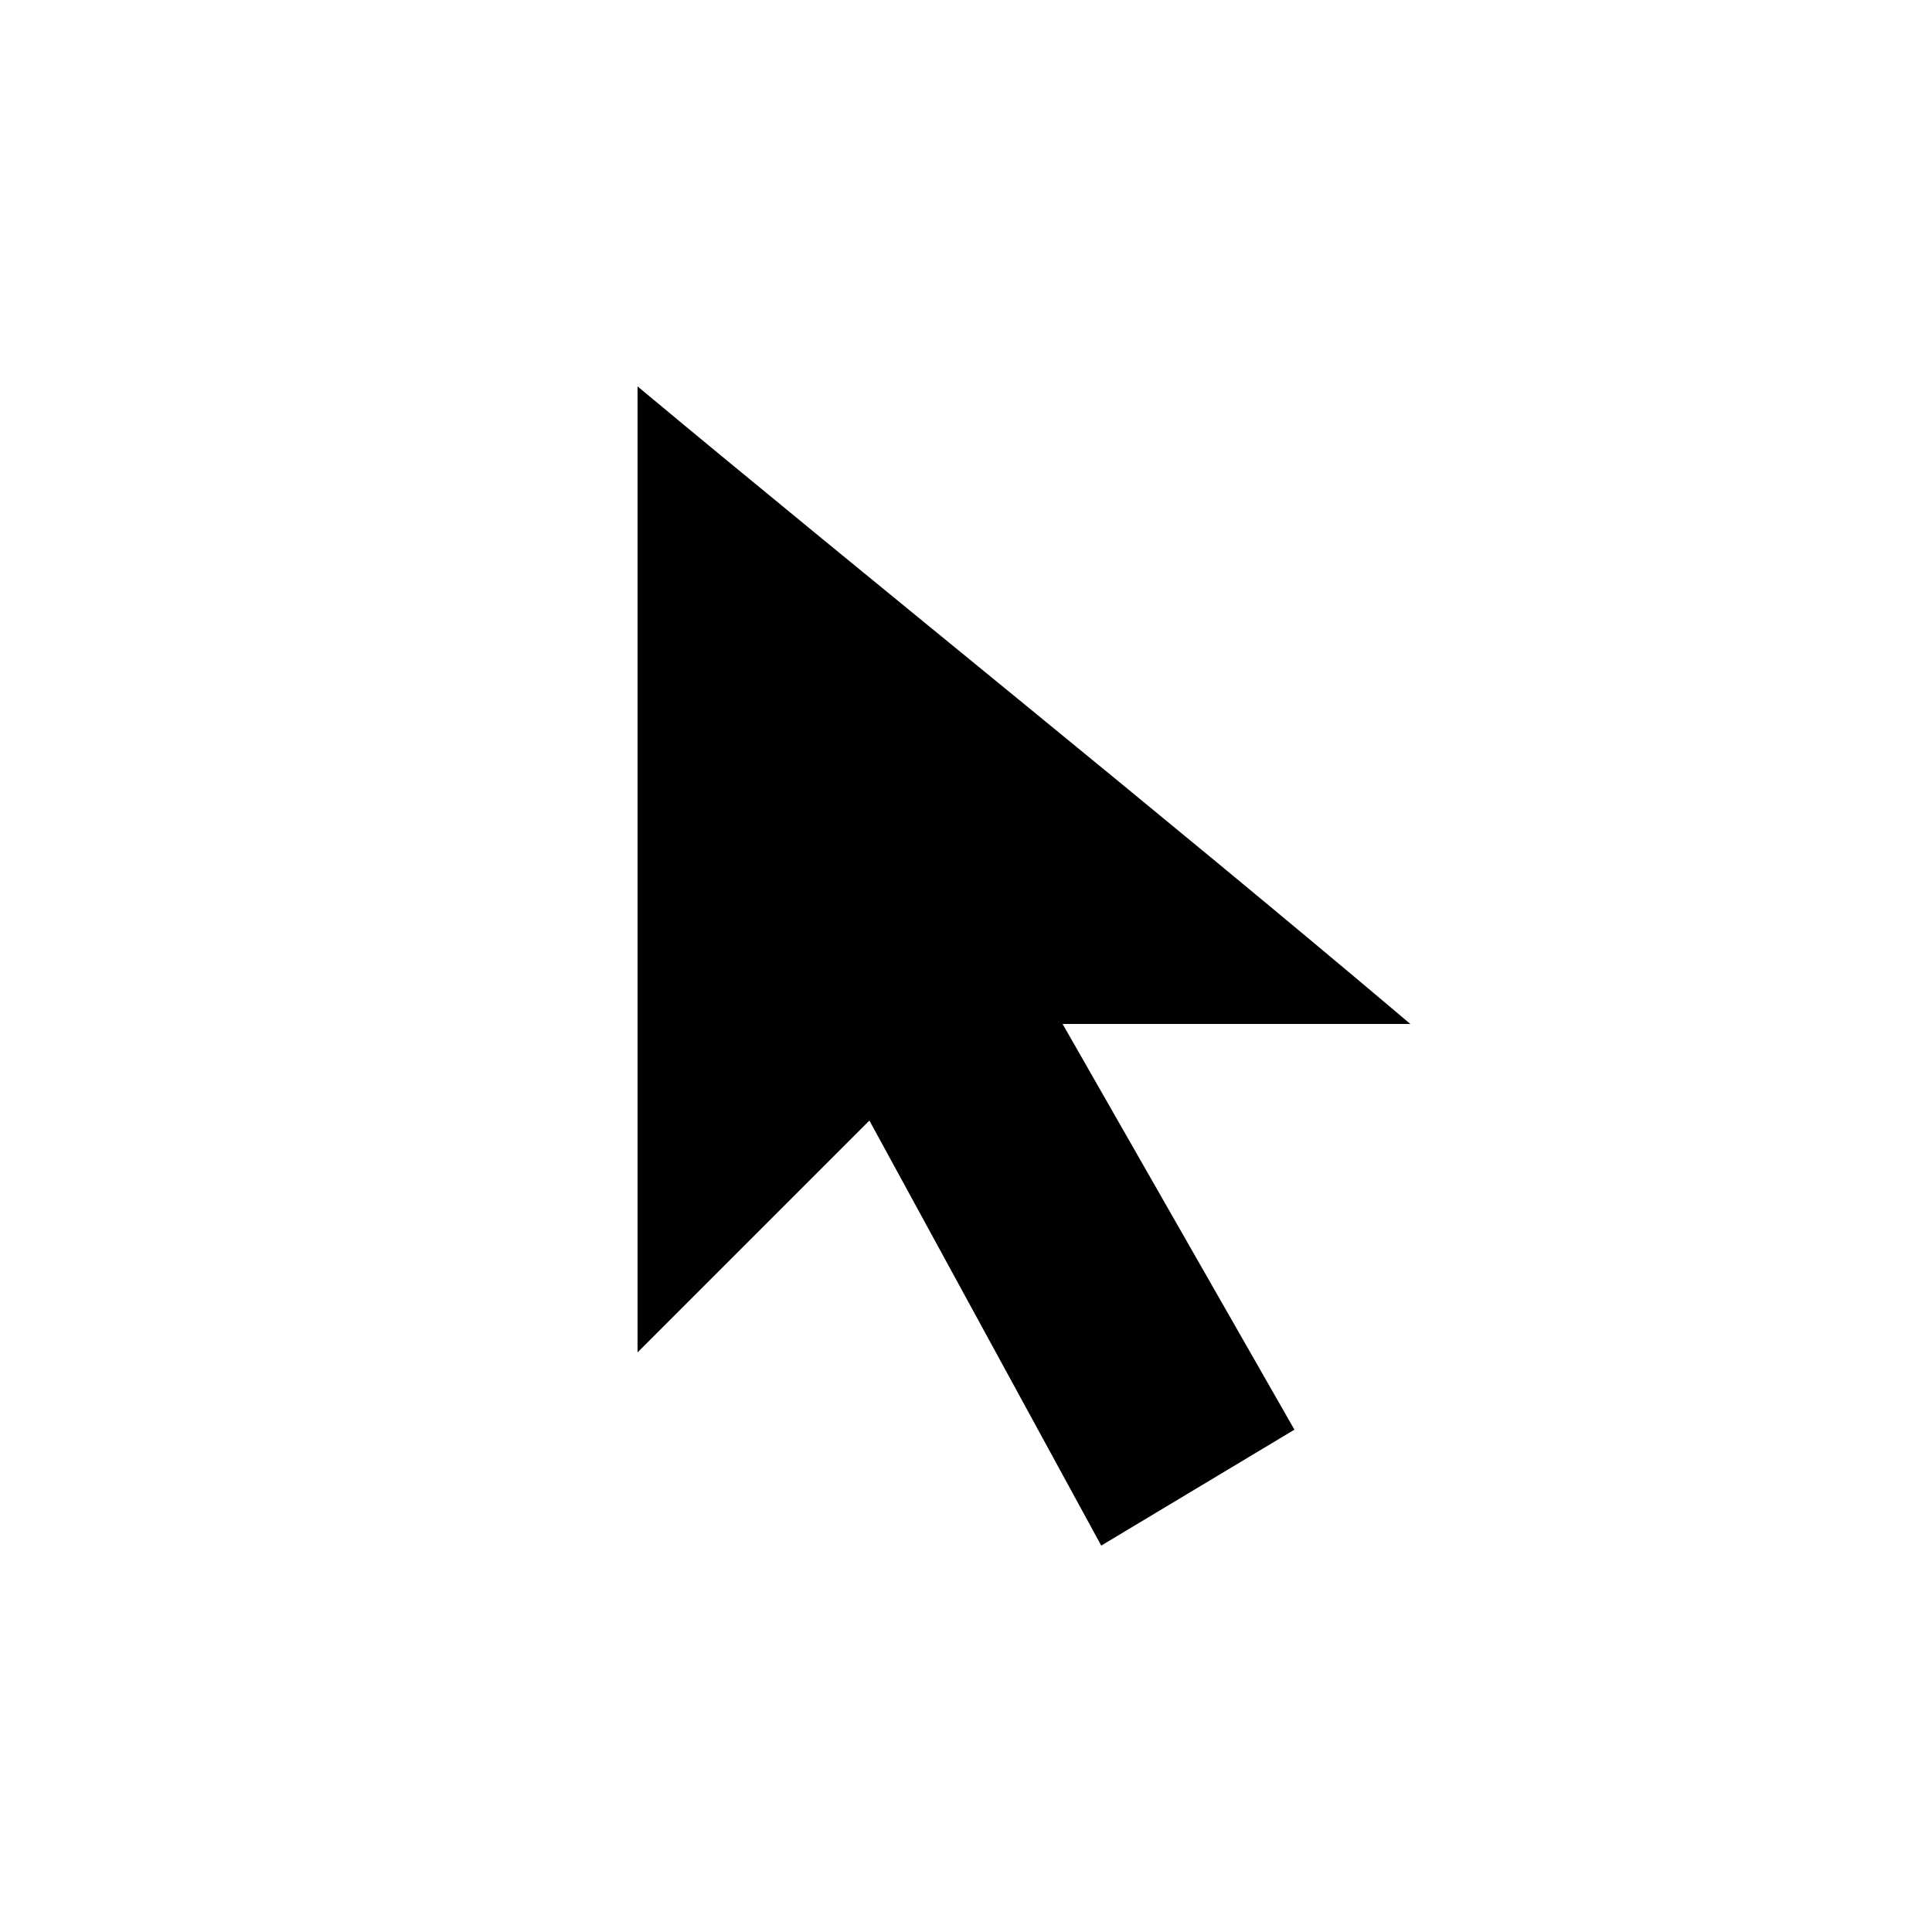 <svg version="1.1" xmlns="http://www.w3.org/2000/svg" viewBox="0 0 100 100"><path stroke="#000000" stroke-width="0" stroke-linejoin="round" stroke-linecap="round" fill="#000000" d="M 55 53 C 55 53 67 74 67 74 C 67 74 57 80 57 80 C 57 80 45 58 45 58 C 41 62 37 66 33 70 C 33 53 33 37 33 20 C 45 30 60 42 73 53 C 67 53 61 53 55 53 Z"></path></svg>